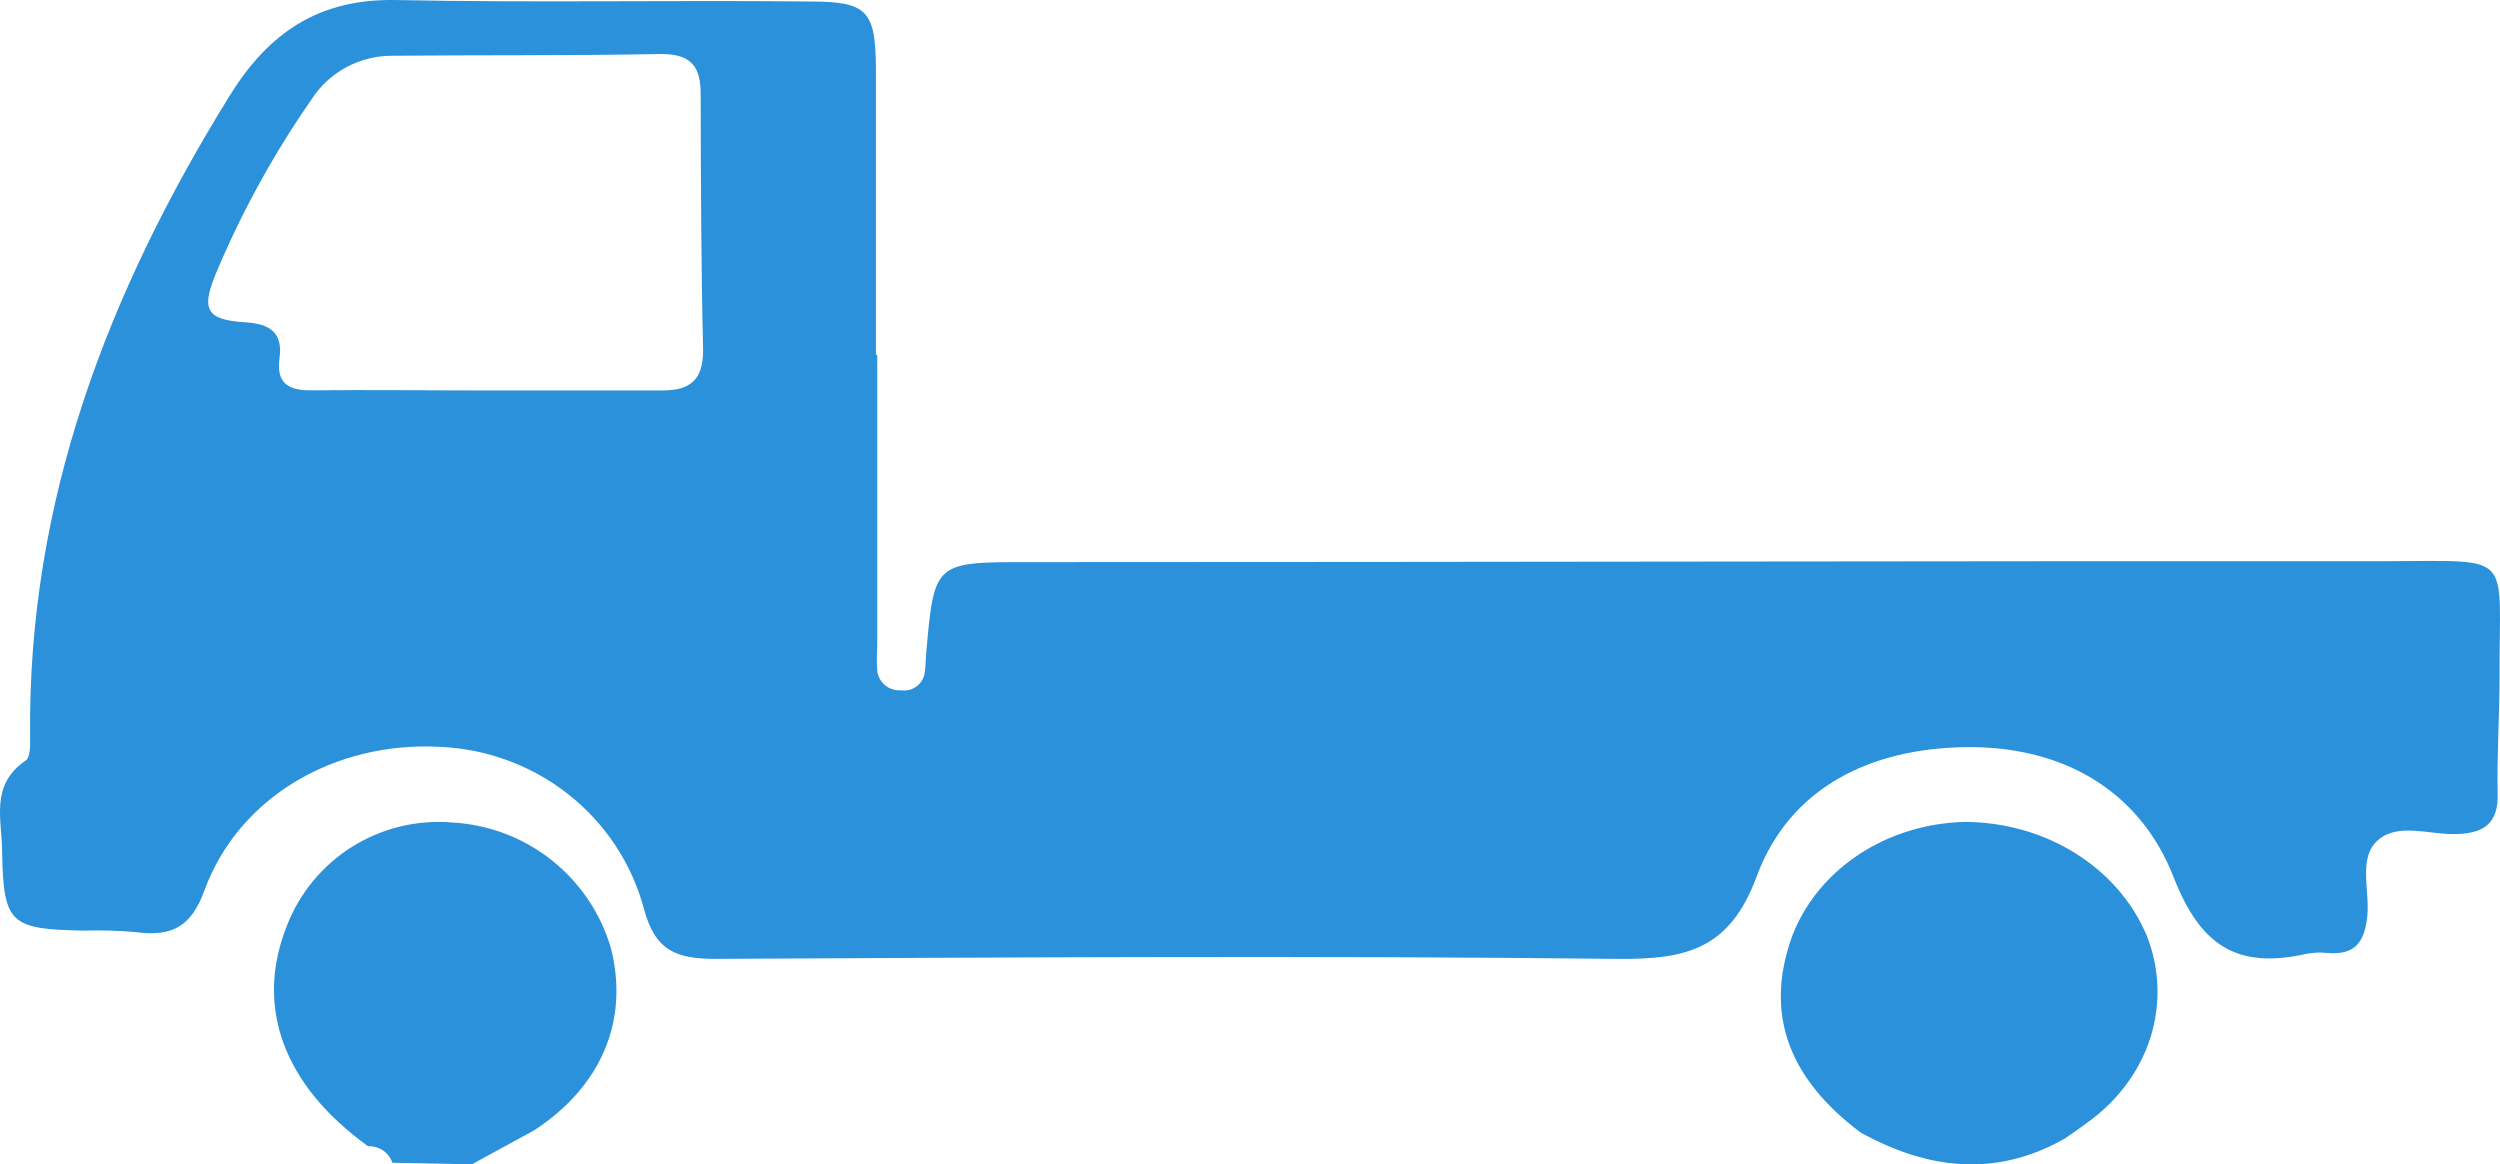 <svg width="73" height="34" viewBox="0 0 73 34" fill="none" xmlns="http://www.w3.org/2000/svg">
<path d="M25.616 10.374C25.616 13.202 25.616 16.027 25.616 18.85C25.599 19.095 25.599 19.34 25.616 19.585C25.634 19.75 25.715 19.902 25.844 20.009C25.973 20.115 26.139 20.168 26.307 20.156C26.39 20.169 26.474 20.164 26.555 20.143C26.636 20.122 26.712 20.084 26.777 20.033C26.843 19.982 26.897 19.917 26.936 19.844C26.975 19.771 26.999 19.691 27.005 19.608C27.029 19.448 27.029 19.284 27.041 19.12C27.279 16.383 27.279 16.414 30.095 16.414C43.261 16.414 56.431 16.379 69.596 16.387C73.476 16.387 72.968 16.055 72.988 19.741C72.988 20.891 72.905 22.037 72.932 23.182C72.952 24.038 72.536 24.328 71.742 24.355C70.949 24.382 70.04 24.015 69.442 24.527C68.843 25.039 69.207 26.005 69.124 26.763C69.041 27.522 68.759 27.893 67.962 27.827C67.755 27.804 67.547 27.814 67.343 27.854C65.34 28.3 64.261 27.635 63.475 25.626C62.472 23.045 60.175 21.763 57.343 21.817C54.614 21.868 52.261 22.99 51.297 25.587C50.504 27.729 49.239 28.022 47.196 27.999C38.433 27.901 29.667 27.956 20.904 27.999C19.746 27.999 19.131 27.768 18.802 26.533C18.448 25.214 17.674 24.043 16.593 23.192C15.512 22.34 14.182 21.855 12.8 21.806C9.781 21.657 6.977 23.268 5.977 25.981C5.58 27.088 4.997 27.354 3.958 27.217C3.461 27.173 2.961 27.159 2.462 27.174C0.293 27.135 0.102 26.978 0.062 24.883C0.062 23.948 -0.306 22.928 0.749 22.209C0.888 22.115 0.884 21.751 0.88 21.513C0.8 14.663 3.141 8.548 6.707 2.793C7.837 0.967 9.297 -0.042 11.558 0.001C15.585 0.083 19.615 0.001 23.645 0.044C25.327 0.044 25.565 0.31 25.577 1.999C25.577 4.783 25.577 7.567 25.577 10.35L25.616 10.374ZM14.113 11.402C15.858 11.402 17.6 11.402 19.341 11.402C20.162 11.402 20.531 11.085 20.531 10.229C20.472 7.735 20.464 5.24 20.46 2.75C20.46 1.968 20.206 1.577 19.313 1.577C16.699 1.628 14.085 1.604 11.475 1.628C11 1.623 10.533 1.738 10.116 1.961C9.699 2.185 9.348 2.51 9.095 2.906C8.021 4.449 7.11 6.096 6.374 7.821C5.866 8.994 5.945 9.338 7.167 9.412C7.905 9.455 8.258 9.733 8.163 10.448C8.056 11.23 8.448 11.414 9.166 11.398C10.812 11.379 12.471 11.402 14.129 11.402H14.113Z" fill="#2B91DB"/>
<path d="M54.334 33.072C52.299 31.549 51.485 29.673 52.331 27.336C52.693 26.384 53.369 25.555 54.269 24.958C55.168 24.362 56.248 24.028 57.363 24C58.521 24.002 59.65 24.321 60.602 24.916C61.553 25.51 62.281 26.352 62.688 27.328C63.062 28.277 63.101 29.307 62.799 30.276C62.497 31.245 61.87 32.106 61.003 32.741C60.775 32.914 60.535 33.075 60.303 33.24C58.271 34.396 56.289 34.147 54.334 33.072Z" fill="#2B91DB"/>
<path d="M10.749 33.471C8.274 31.689 7.434 29.392 8.377 27.033C8.746 26.077 9.417 25.266 10.287 24.722C11.158 24.178 12.182 23.931 13.206 24.017C14.265 24.075 15.28 24.459 16.11 25.118C16.94 25.776 17.545 26.675 17.84 27.691C18.375 29.804 17.553 31.733 15.593 33.008L13.774 34L11.457 33.952C11.407 33.806 11.311 33.68 11.184 33.593C11.056 33.507 10.903 33.464 10.749 33.471Z" fill="#2B91DB"/>
</svg>
